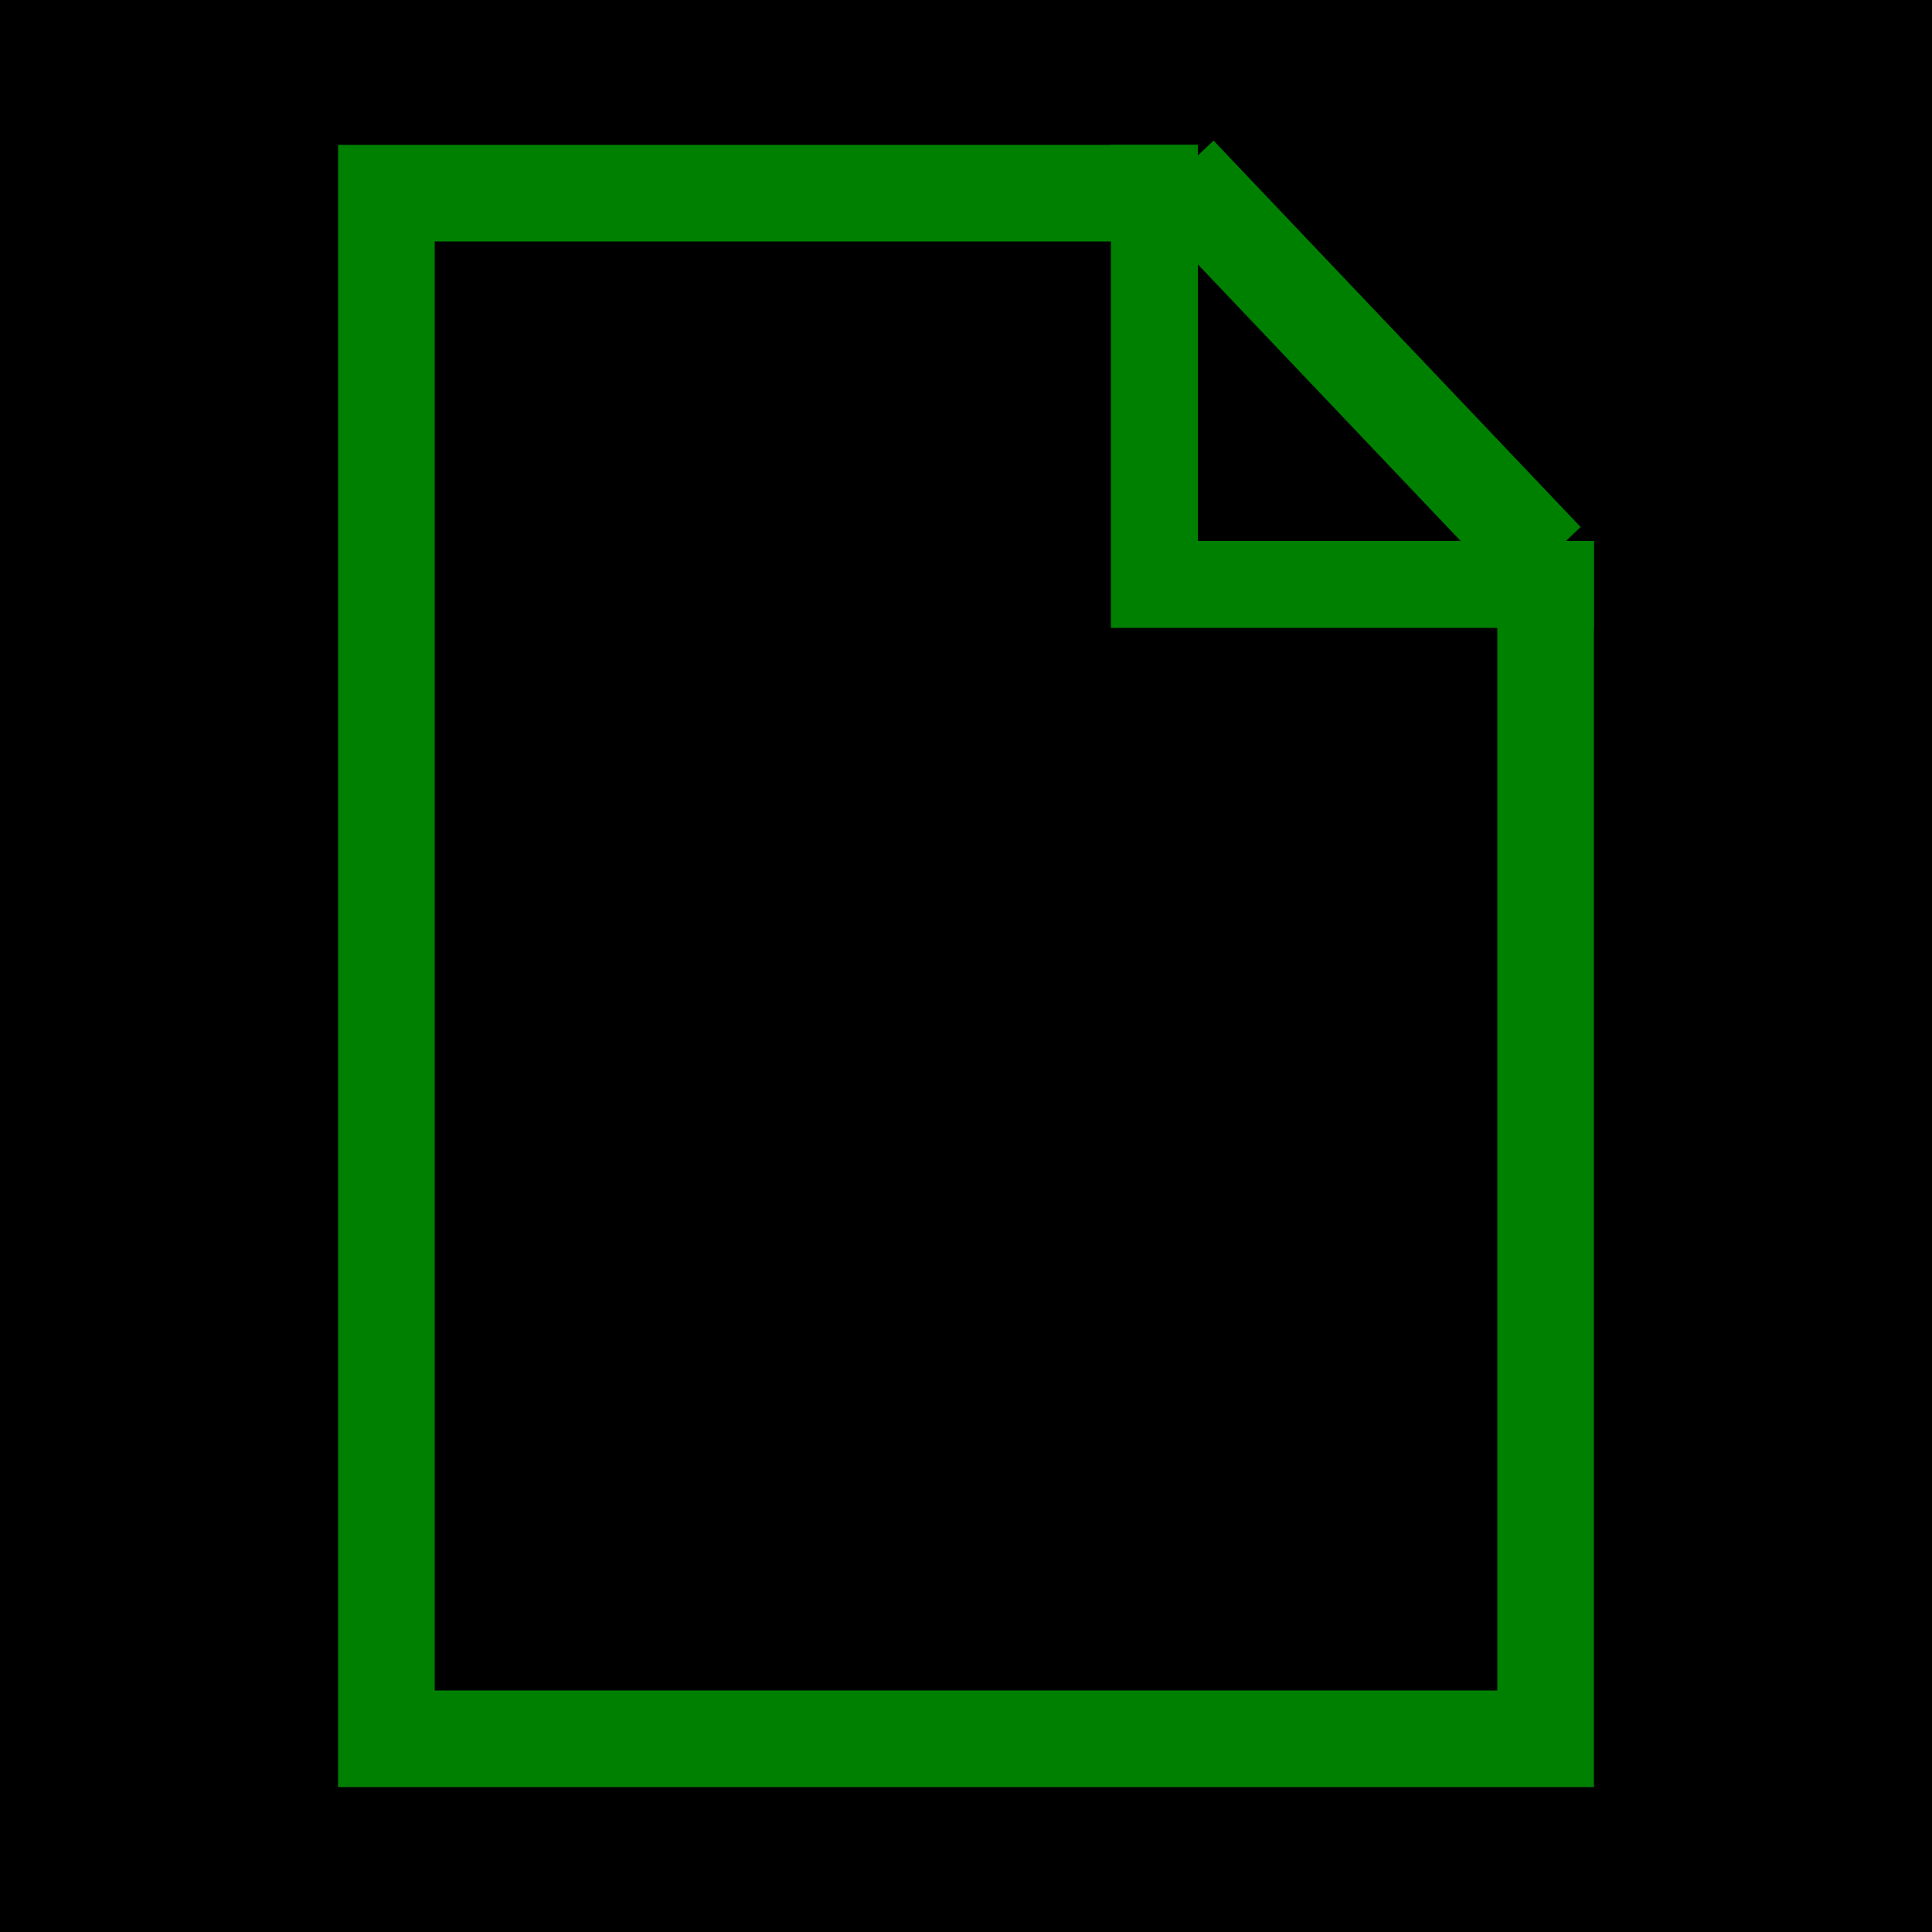 <svg height="100" width="100">
  <rect height="100" width="100" x="0" y="0" fill="black"/>
  <rect height="80" width="60" x="20" y="10" stroke="green" stroke-width="5"/>
  <rect height="20" width="20" x="60" y="10" stroke="green" stroke-width="5"/>
  <rect height="22" width="22" x="62" y="6" fill="black"/>
  <line x1="61" y1="9" x2="80" y2="29" stroke="green" stroke-width="5"/>
</svg>
